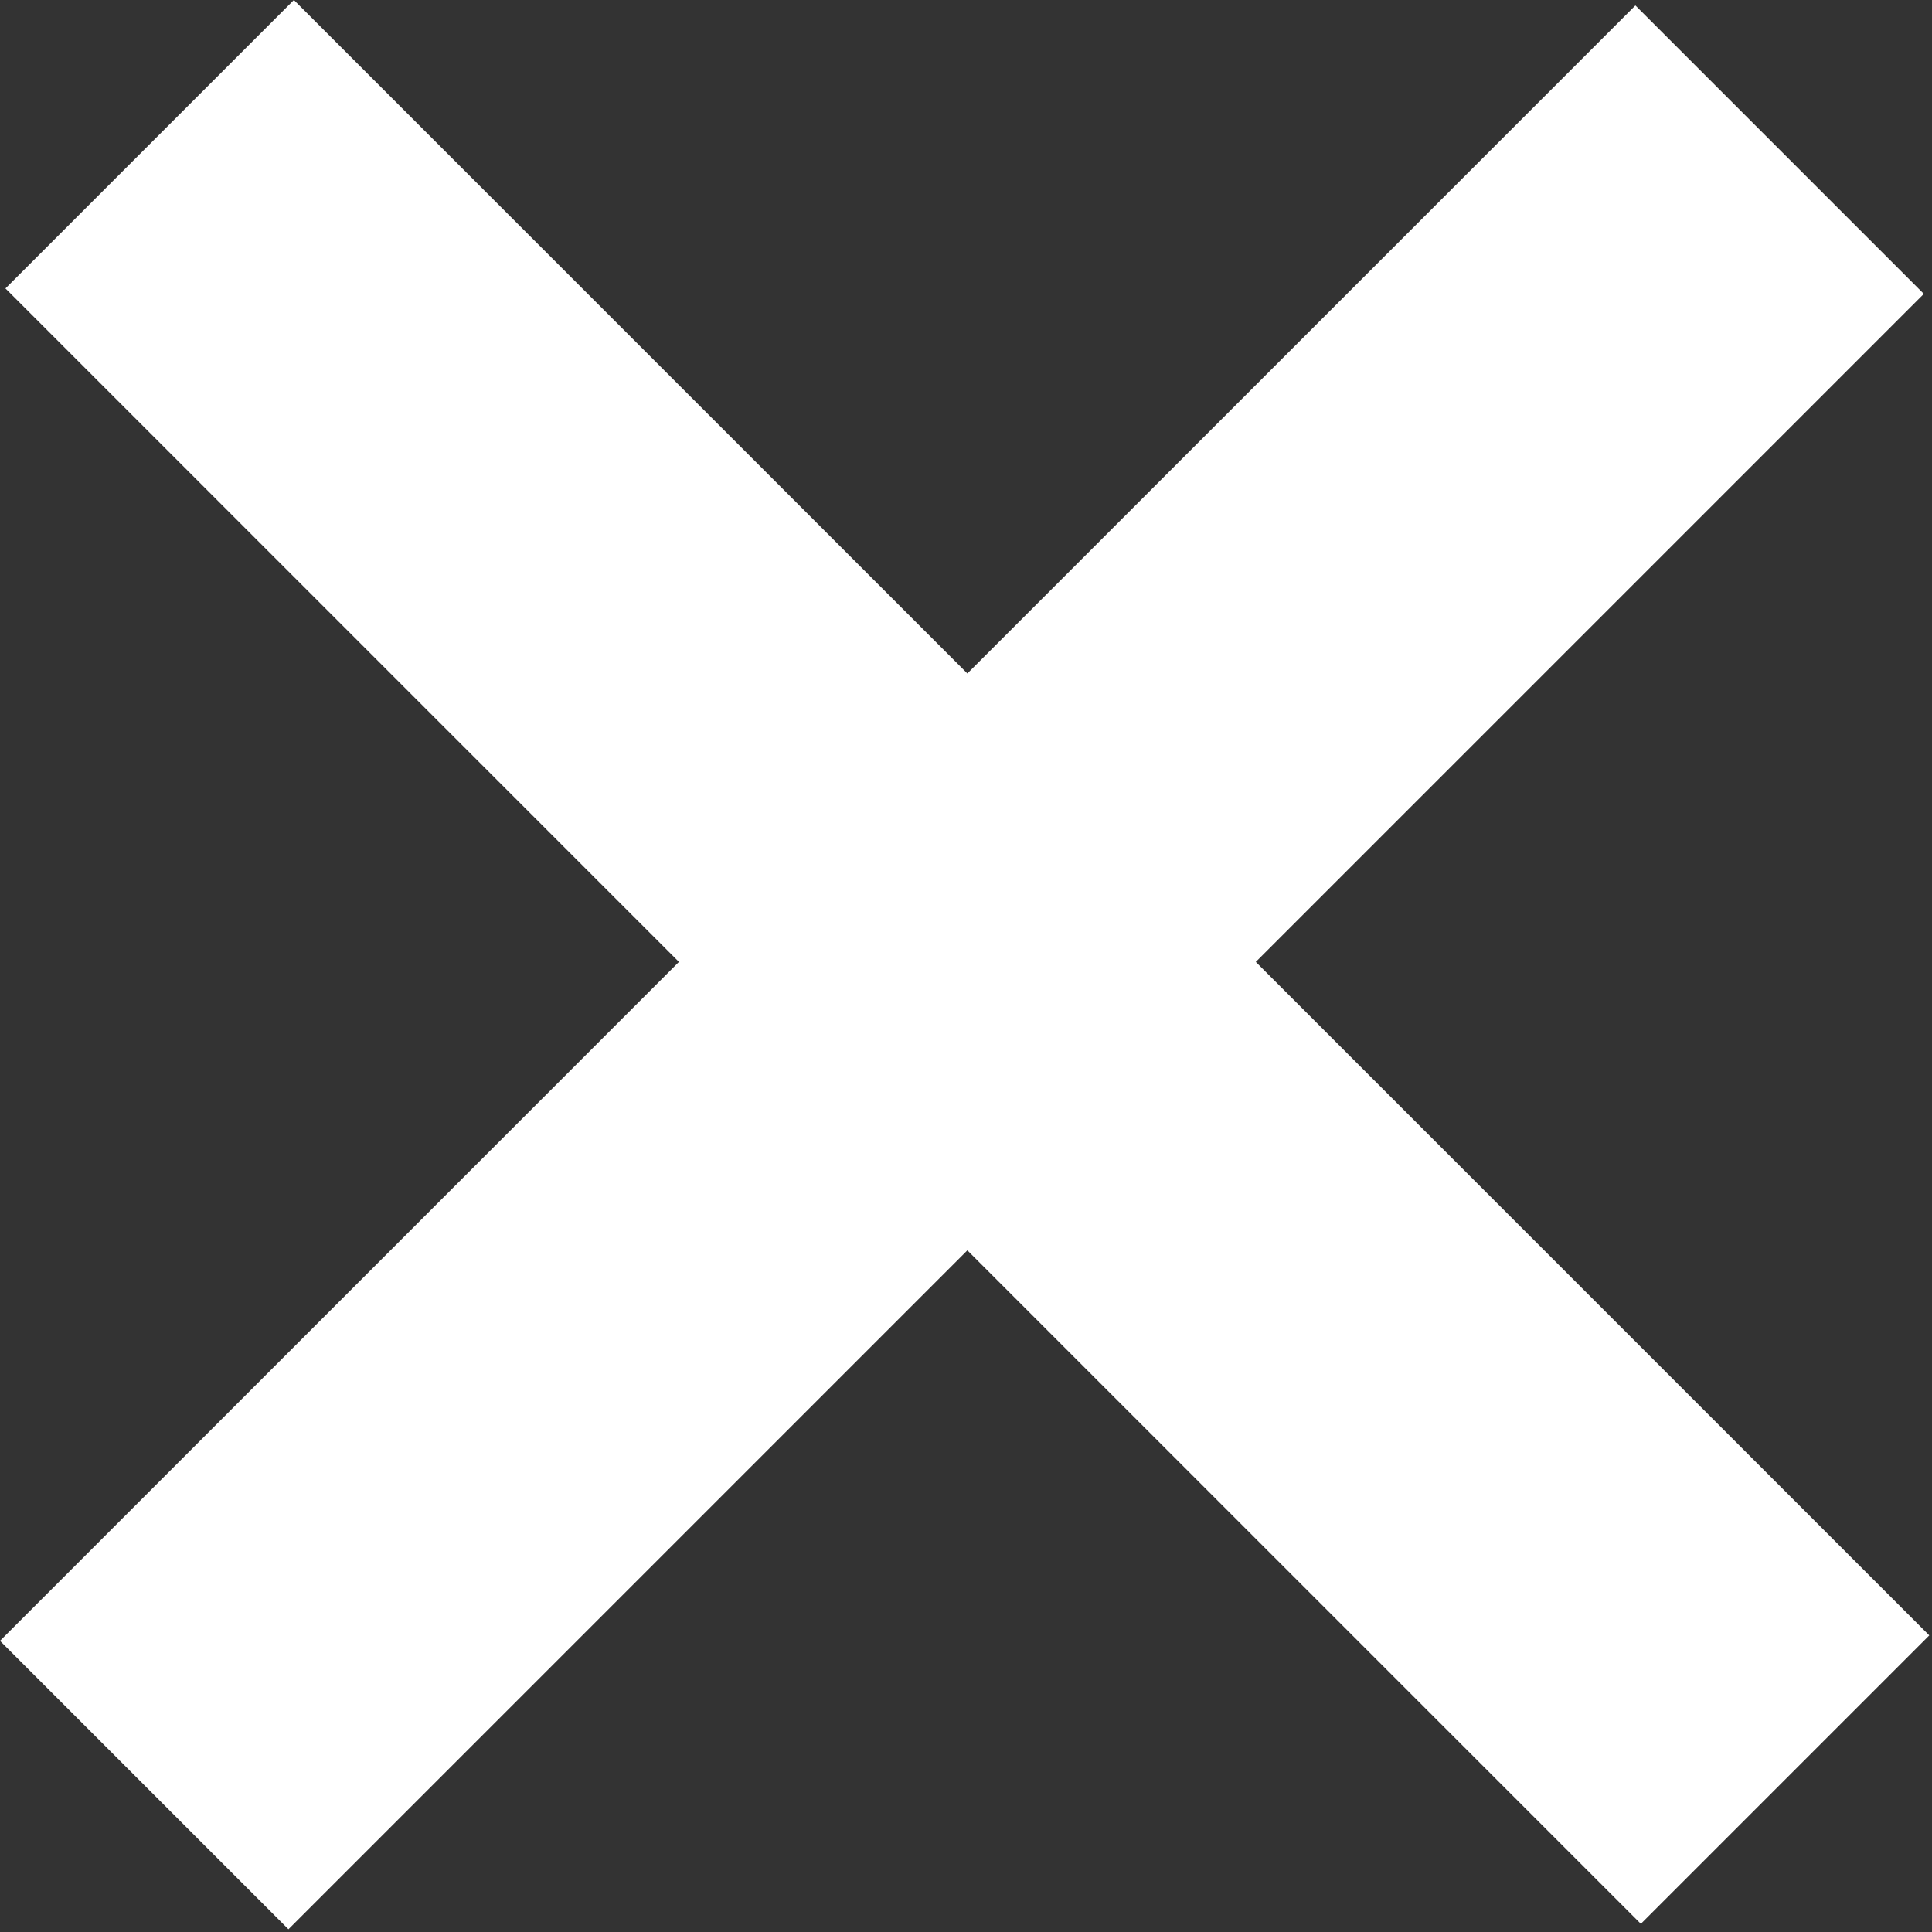 <svg xmlns="http://www.w3.org/2000/svg" viewBox="0 0 7.1 7.1" enable-background="new 0 0 7.1 7.1"><rect x="0" y="0" width="7.1" height="7.1" fill="#333333" stroke="none"/><path fill="#fff" d="M.02 1.06L1.08 0l6.01 6.01-1.06 1.06zM6.01.02l1.06 1.06-6.01 6.01L0 6.03z"/></svg>